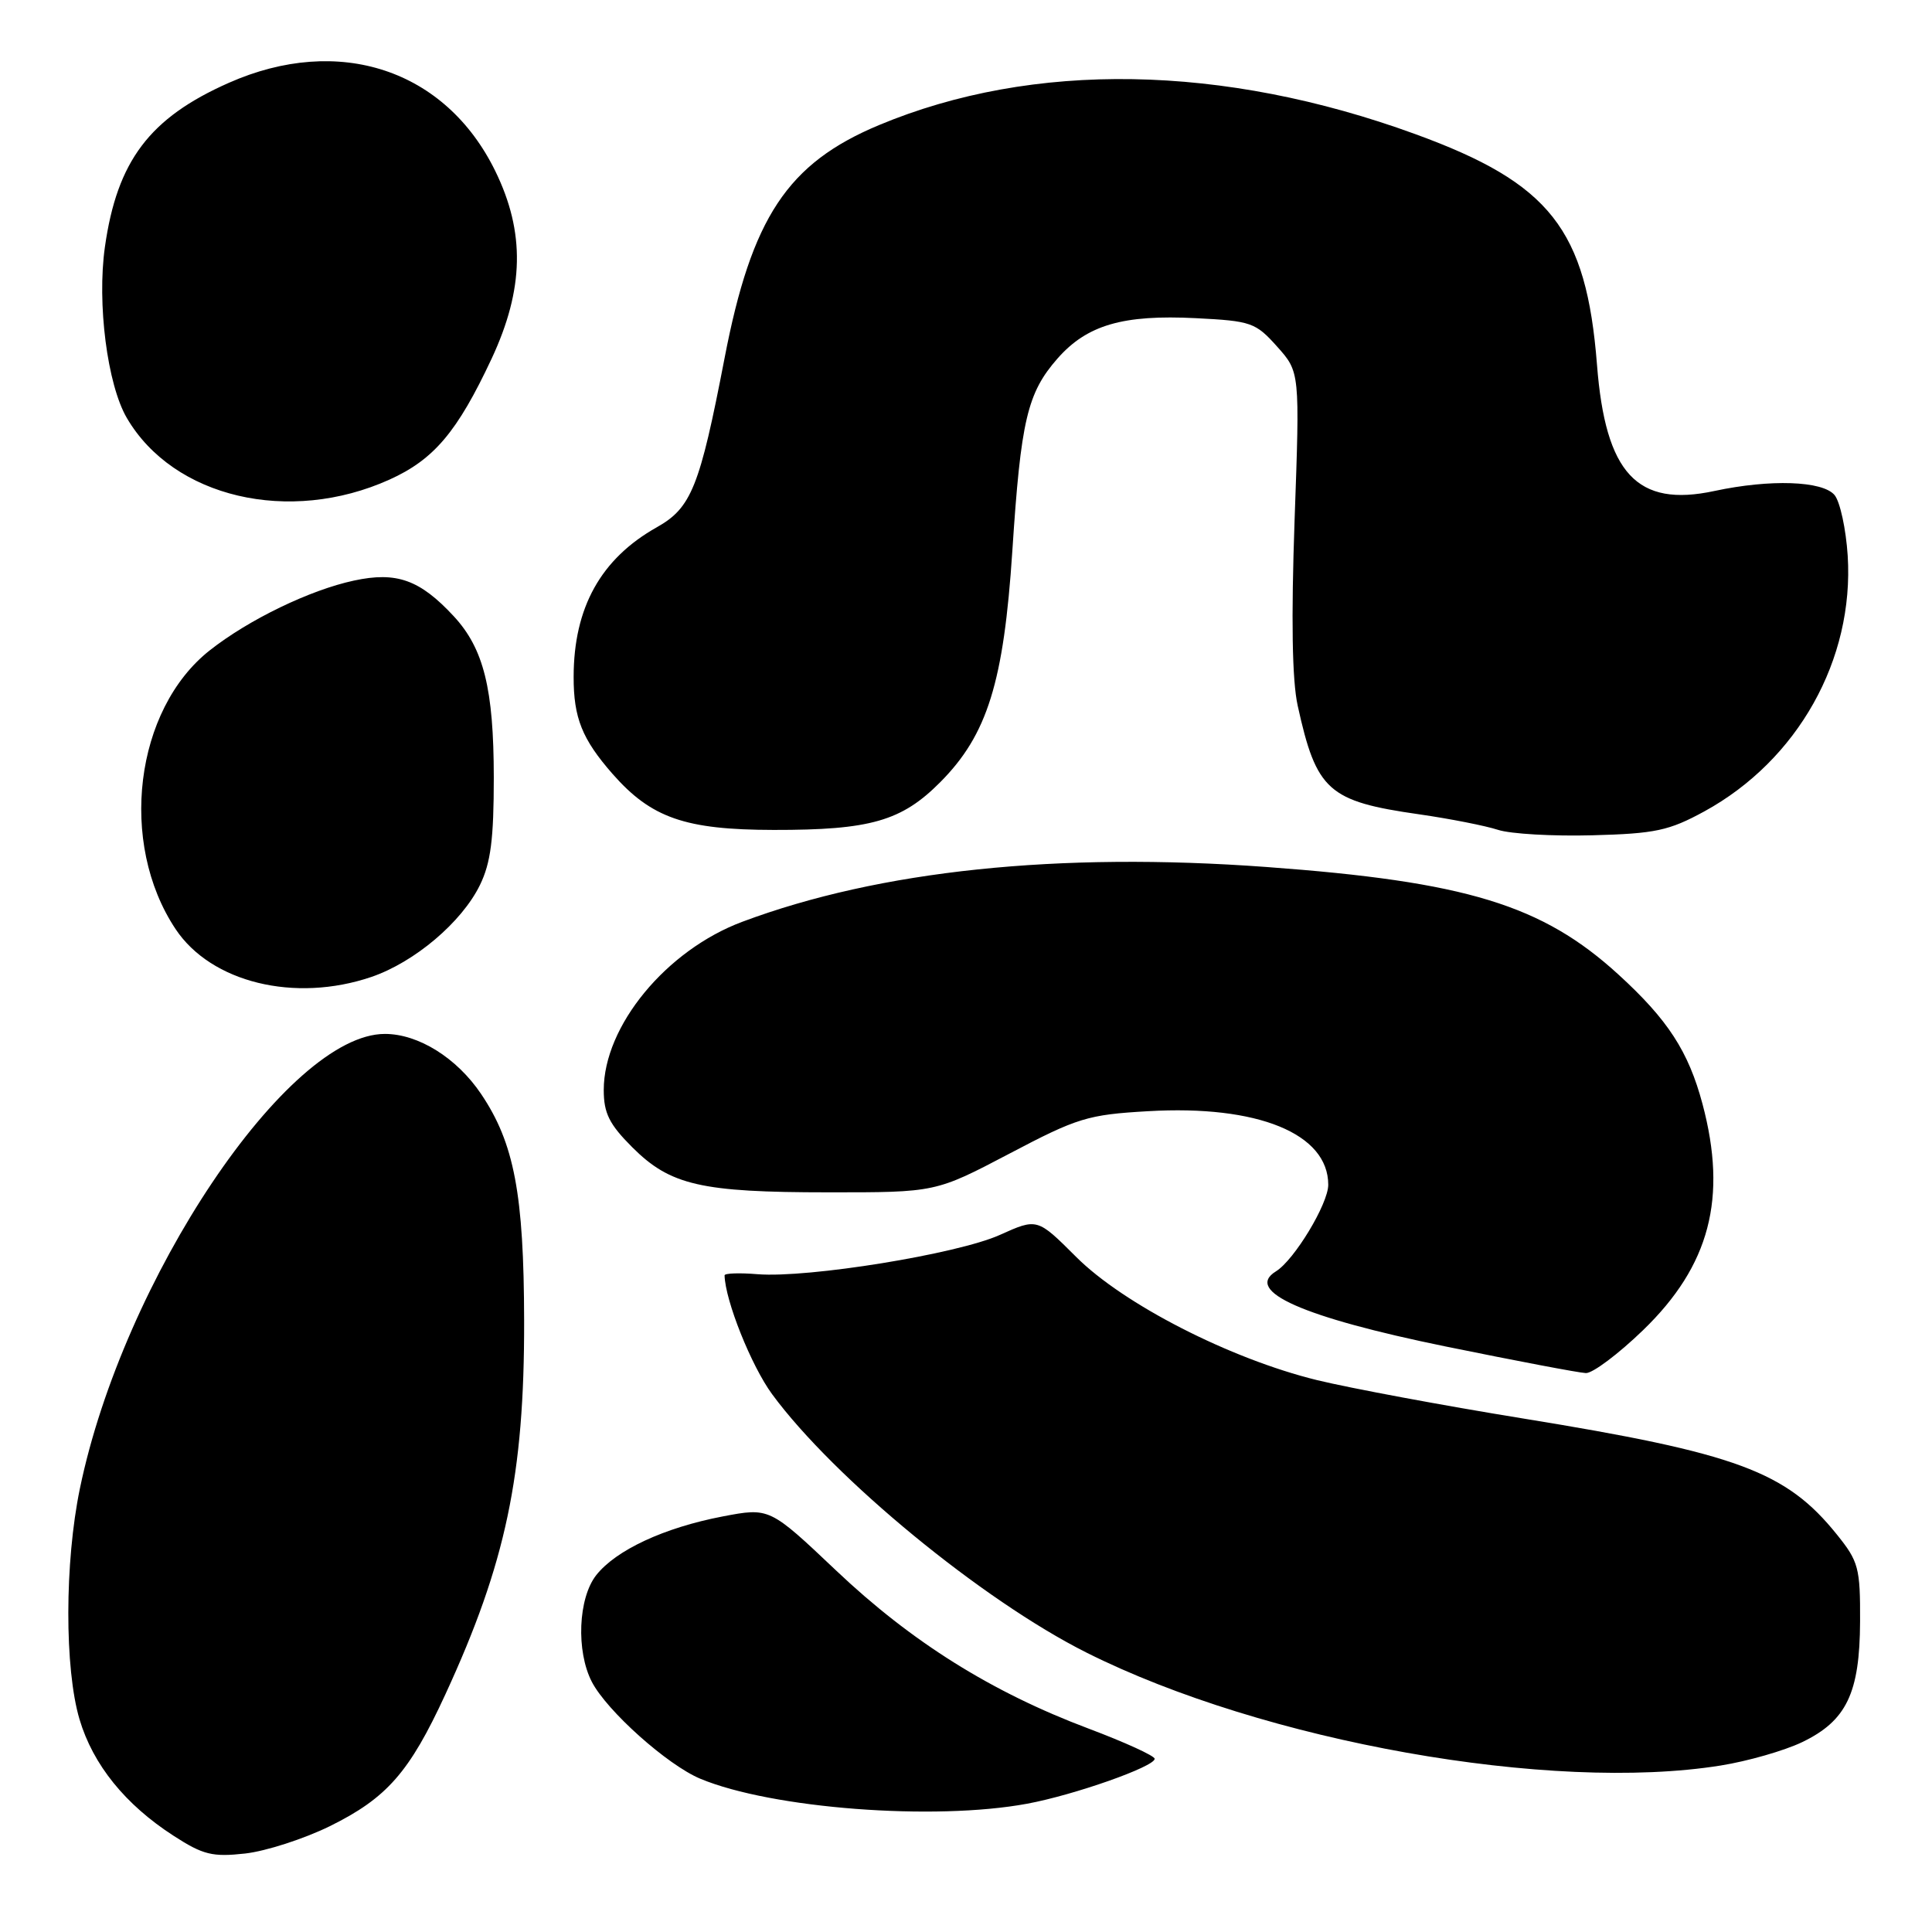 <?xml version="1.0" encoding="UTF-8" standalone="no"?>
<!DOCTYPE svg PUBLIC "-//W3C//DTD SVG 1.1//EN" "http://www.w3.org/Graphics/SVG/1.1/DTD/svg11.dtd" >
<svg xmlns="http://www.w3.org/2000/svg" xmlns:xlink="http://www.w3.org/1999/xlink" version="1.1" viewBox="0 0 256 256">
 <g >
 <path fill="currentColor"
d=" M 43.68 241.99 C 51.26 238.25 54.25 234.85 59.02 224.50 C 67.02 207.15 69.49 195.46 69.45 175.00 C 69.42 158.24 68.14 151.47 63.75 144.96 C 60.53 140.18 55.44 137.00 51.00 137.00 C 38.11 137.00 16.32 169.49 10.58 197.27 C 8.56 207.04 8.54 221.10 10.54 227.83 C 12.33 233.84 16.60 239.12 23.00 243.25 C 26.91 245.78 28.15 246.08 32.49 245.60 C 35.24 245.29 40.27 243.66 43.68 241.99 Z  M 136.11 239.00 C 142.33 237.85 153.00 234.09 153.00 233.05 C 153.00 232.66 149.06 230.86 144.25 229.05 C 131.40 224.22 120.80 217.58 110.81 208.12 C 101.97 199.75 101.97 199.75 95.74 200.94 C 87.99 202.43 81.63 205.39 79.00 208.72 C 76.61 211.77 76.32 218.78 78.42 222.85 C 80.42 226.71 88.42 233.86 92.79 235.69 C 102.26 239.64 123.77 241.29 136.11 239.00 Z  M 228.00 233.94 C 231.57 233.37 236.42 231.98 238.78 230.85 C 244.67 228.02 246.43 224.36 246.47 214.85 C 246.50 207.76 246.27 206.90 243.41 203.35 C 236.67 194.96 230.16 192.56 201.77 187.95 C 191.17 186.23 178.90 183.94 174.50 182.87 C 163.00 180.05 148.85 172.81 142.58 166.53 C 137.44 161.40 137.44 161.40 132.47 163.64 C 126.87 166.16 107.10 169.37 100.40 168.84 C 97.98 168.64 96.01 168.71 96.01 168.99 C 96.09 172.33 99.55 180.98 102.31 184.74 C 110.51 195.89 130.18 212.06 143.97 218.98 C 167.50 230.78 205.50 237.55 228.00 233.94 Z  M 217.72 176.25 C 226.56 167.70 228.91 158.75 225.59 146.28 C 223.73 139.32 221.01 135.12 214.45 129.13 C 204.35 119.90 194.28 116.82 167.80 114.88 C 140.23 112.86 116.53 115.34 98.36 122.14 C 88.27 125.91 80.00 135.96 80.00 144.43 C 80.00 147.50 80.73 148.97 83.77 152.01 C 88.81 157.05 92.88 157.99 109.74 157.99 C 123.97 158.00 123.97 158.00 133.74 152.87 C 142.78 148.11 144.13 147.70 152.12 147.24 C 166.66 146.39 176.00 150.21 176.00 156.99 C 176.00 159.51 171.50 166.96 169.07 168.46 C 164.82 171.08 172.62 174.54 191.58 178.42 C 200.89 180.32 209.24 181.91 210.14 181.94 C 211.04 181.97 214.45 179.41 217.72 176.25 Z  M 49.21 129.45 C 54.93 127.49 61.18 122.21 63.59 117.28 C 65.03 114.33 65.43 111.19 65.43 103.00 C 65.42 91.29 64.10 85.95 60.13 81.66 C 55.64 76.82 52.56 75.71 46.90 76.93 C 41.07 78.18 32.98 82.09 27.80 86.17 C 17.85 94.01 15.67 111.69 23.26 123.10 C 27.97 130.19 39.06 132.90 49.21 129.45 Z  M 225.84 107.51 C 238.22 100.73 245.70 87.38 244.83 73.63 C 244.60 70.10 243.82 66.49 243.09 65.60 C 241.51 63.71 234.57 63.47 227.16 65.06 C 216.92 67.26 212.73 62.75 211.61 48.33 C 210.20 30.38 205.41 24.29 187.56 17.78 C 162.05 8.47 136.89 8.05 116.46 16.58 C 104.34 21.65 99.59 28.83 96.00 47.50 C 92.72 64.51 91.61 67.29 87.04 69.86 C 79.62 74.03 76.02 80.50 76.01 89.68 C 76.00 95.12 77.13 97.94 81.17 102.55 C 86.30 108.39 90.80 109.95 102.50 109.97 C 115.32 109.99 119.47 108.80 124.60 103.63 C 130.83 97.36 133.00 90.40 134.14 73.00 C 135.27 55.68 136.12 52.07 140.13 47.50 C 144.04 43.06 148.79 41.67 158.46 42.16 C 165.79 42.53 166.37 42.73 169.23 45.93 C 172.24 49.30 172.24 49.30 171.54 68.90 C 171.08 82.00 171.21 90.16 171.95 93.50 C 174.43 104.78 175.99 106.18 188.04 107.90 C 192.14 108.49 196.85 109.42 198.50 109.96 C 200.15 110.50 205.78 110.82 211.00 110.68 C 219.34 110.46 221.15 110.07 225.84 107.51 Z  M 51.61 63.55 C 57.50 60.89 60.60 57.22 65.14 47.53 C 69.45 38.30 69.60 30.79 65.63 22.67 C 59.04 9.20 44.91 4.52 30.31 10.98 C 19.82 15.62 15.51 21.33 13.90 32.73 C 12.84 40.21 14.22 50.97 16.81 55.39 C 22.98 65.94 38.33 69.54 51.61 63.55 Z "/>
</g>
</svg>